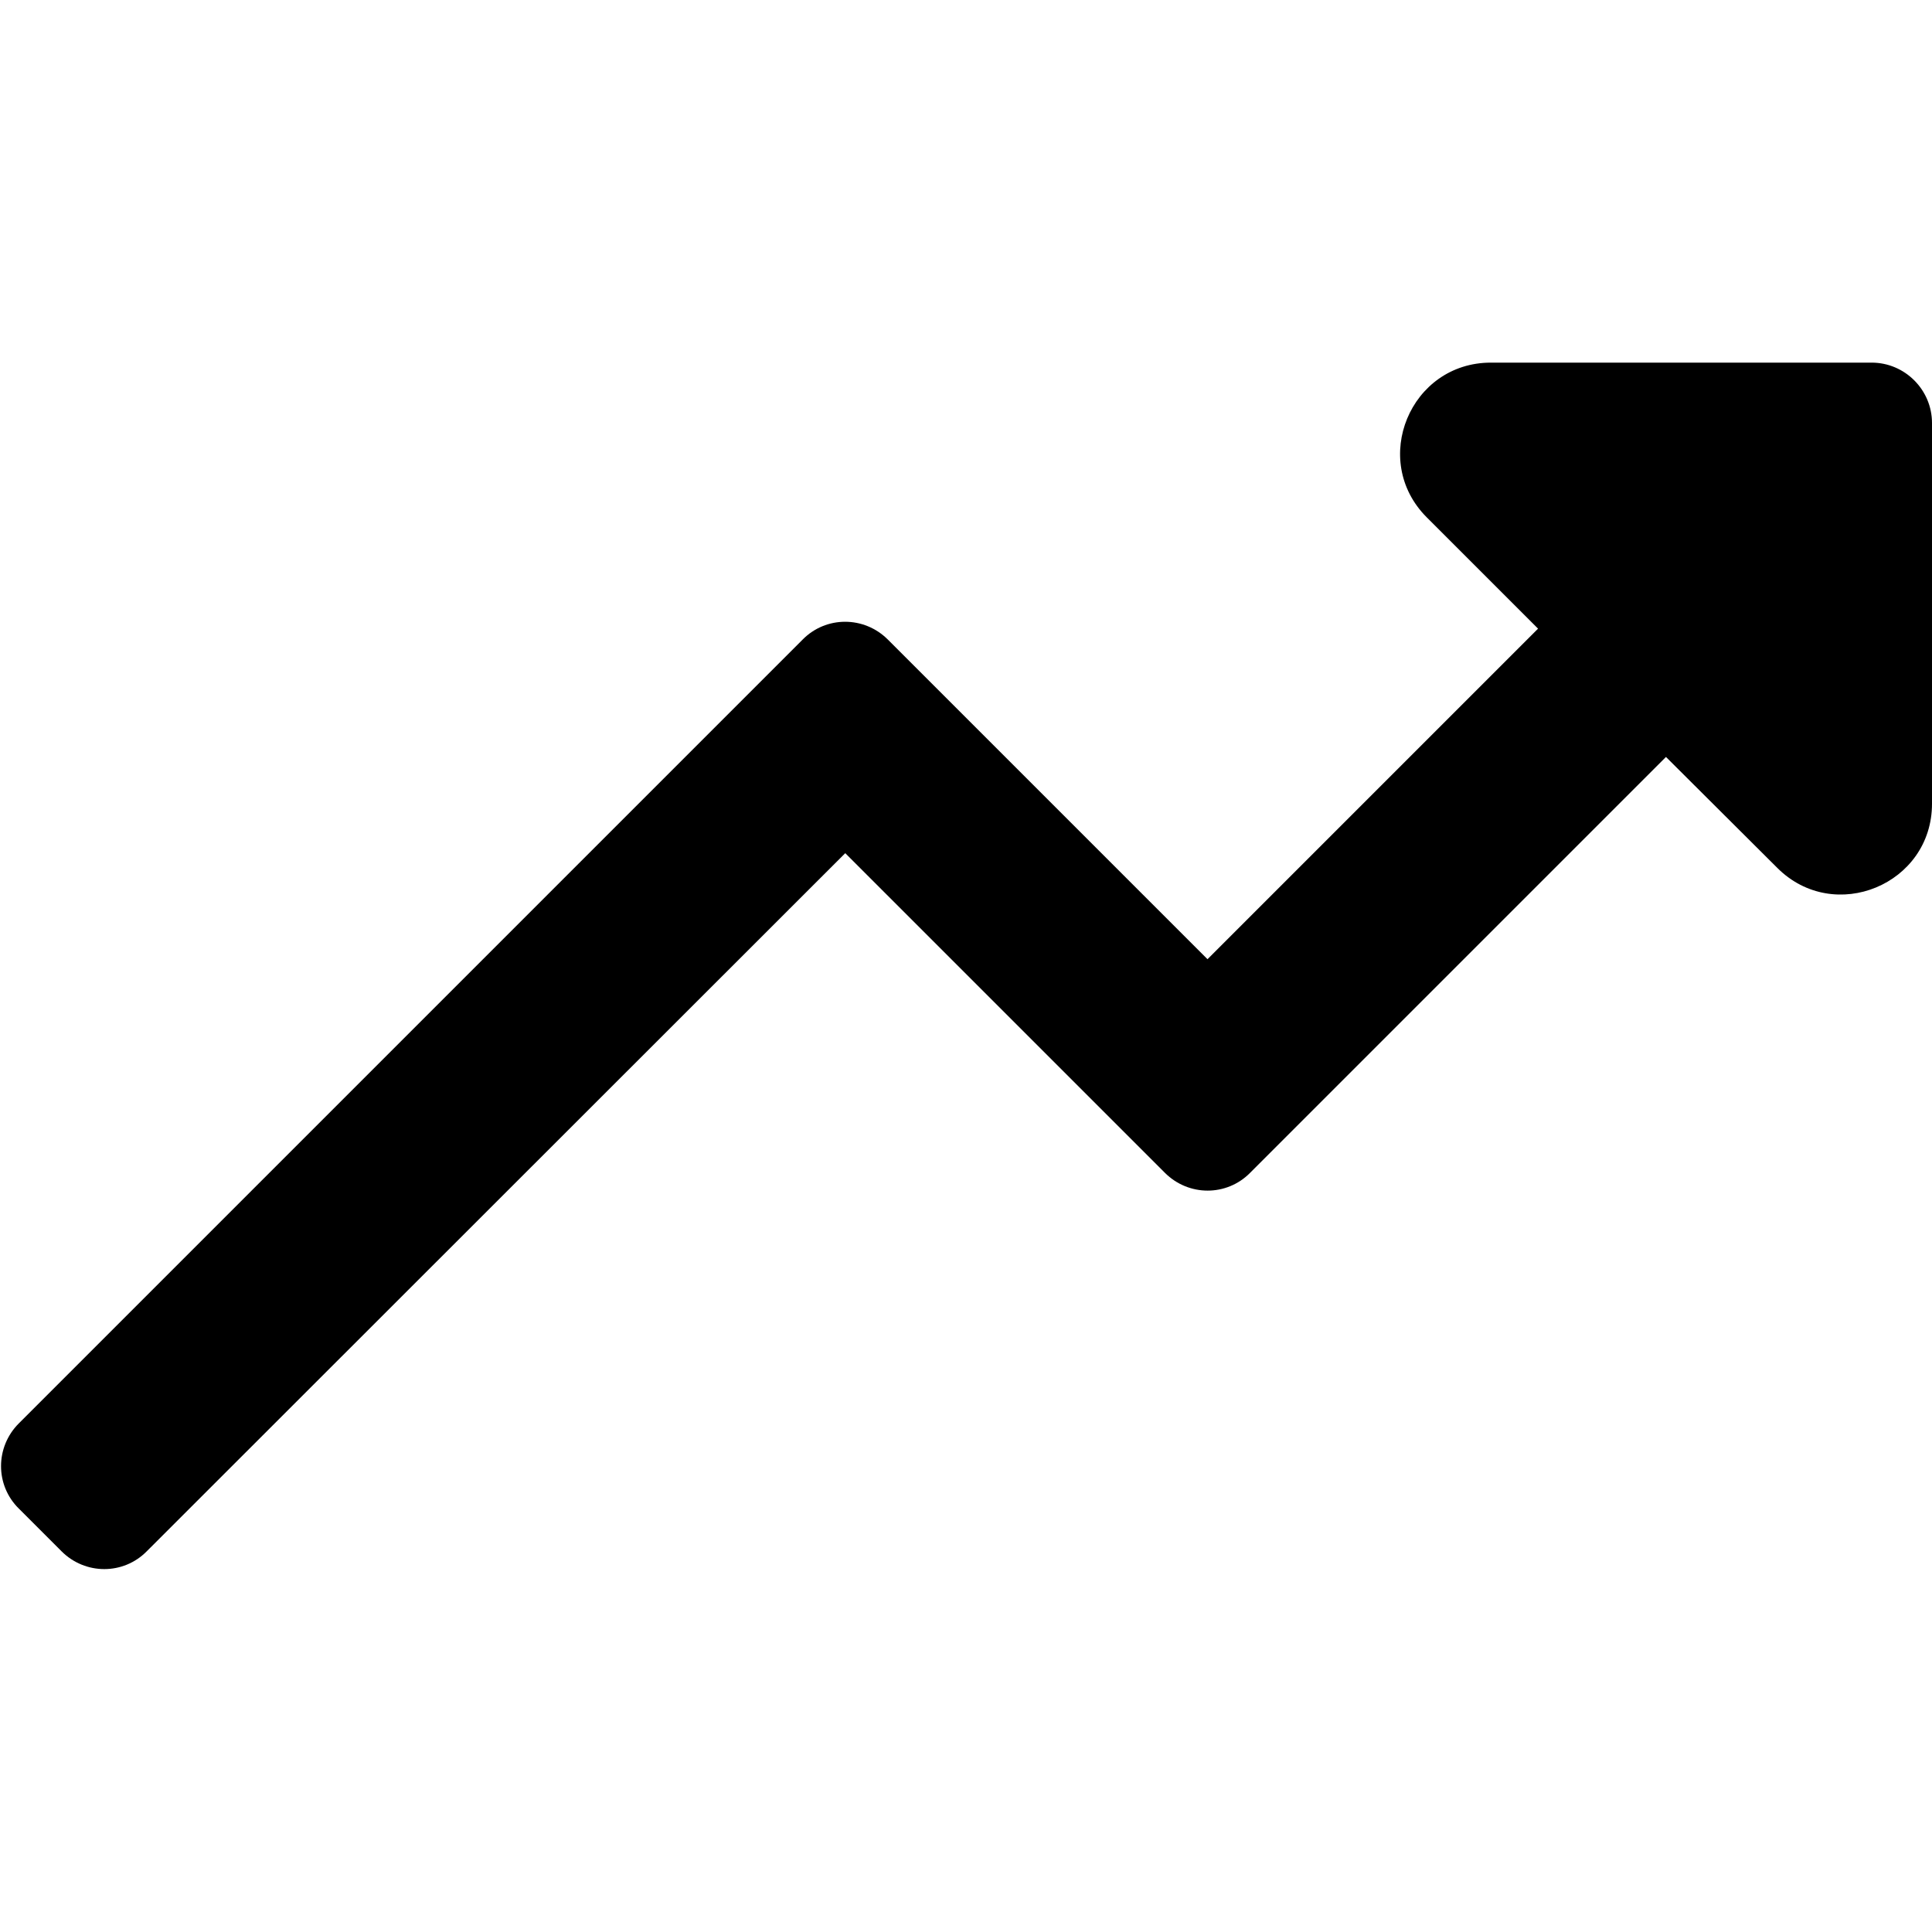<?xml version="1.0" encoding="utf-8"?>
<!-- Generator: Adobe Illustrator 23.0.1, SVG Export Plug-In . SVG Version: 6.00 Build 0)  -->
<svg version="1.1" id="Calque_1" xmlns="http://www.w3.org/2000/svg" xmlns:xlink="http://www.w3.org/1999/xlink" x="0px" y="0px"
	 viewBox="0 0 512 512" style="enable-background:new 0 0 512 512;" xml:space="preserve">
<path d="M5,377.2c-6.3,6.3-6.3,16.4,0,22.6l11.3,11.3c6.3,6.3,16.4,6.3,22.6,0L224,226.1l84.7,84.7c6.3,6.3,16.4,6.3,22.6,0
	l110.2-110.2L471,230c15.1,15.1,41,4.4,41-17V112.1c0-8.8-7.2-16-16-16H395.1c-21.4,0-32.1,25.9-17,41l29.5,29.5L320,254.2
	l-84.7-84.7c-6.3-6.3-16.4-6.3-22.6,0L5,377.2z"/>
</svg>
